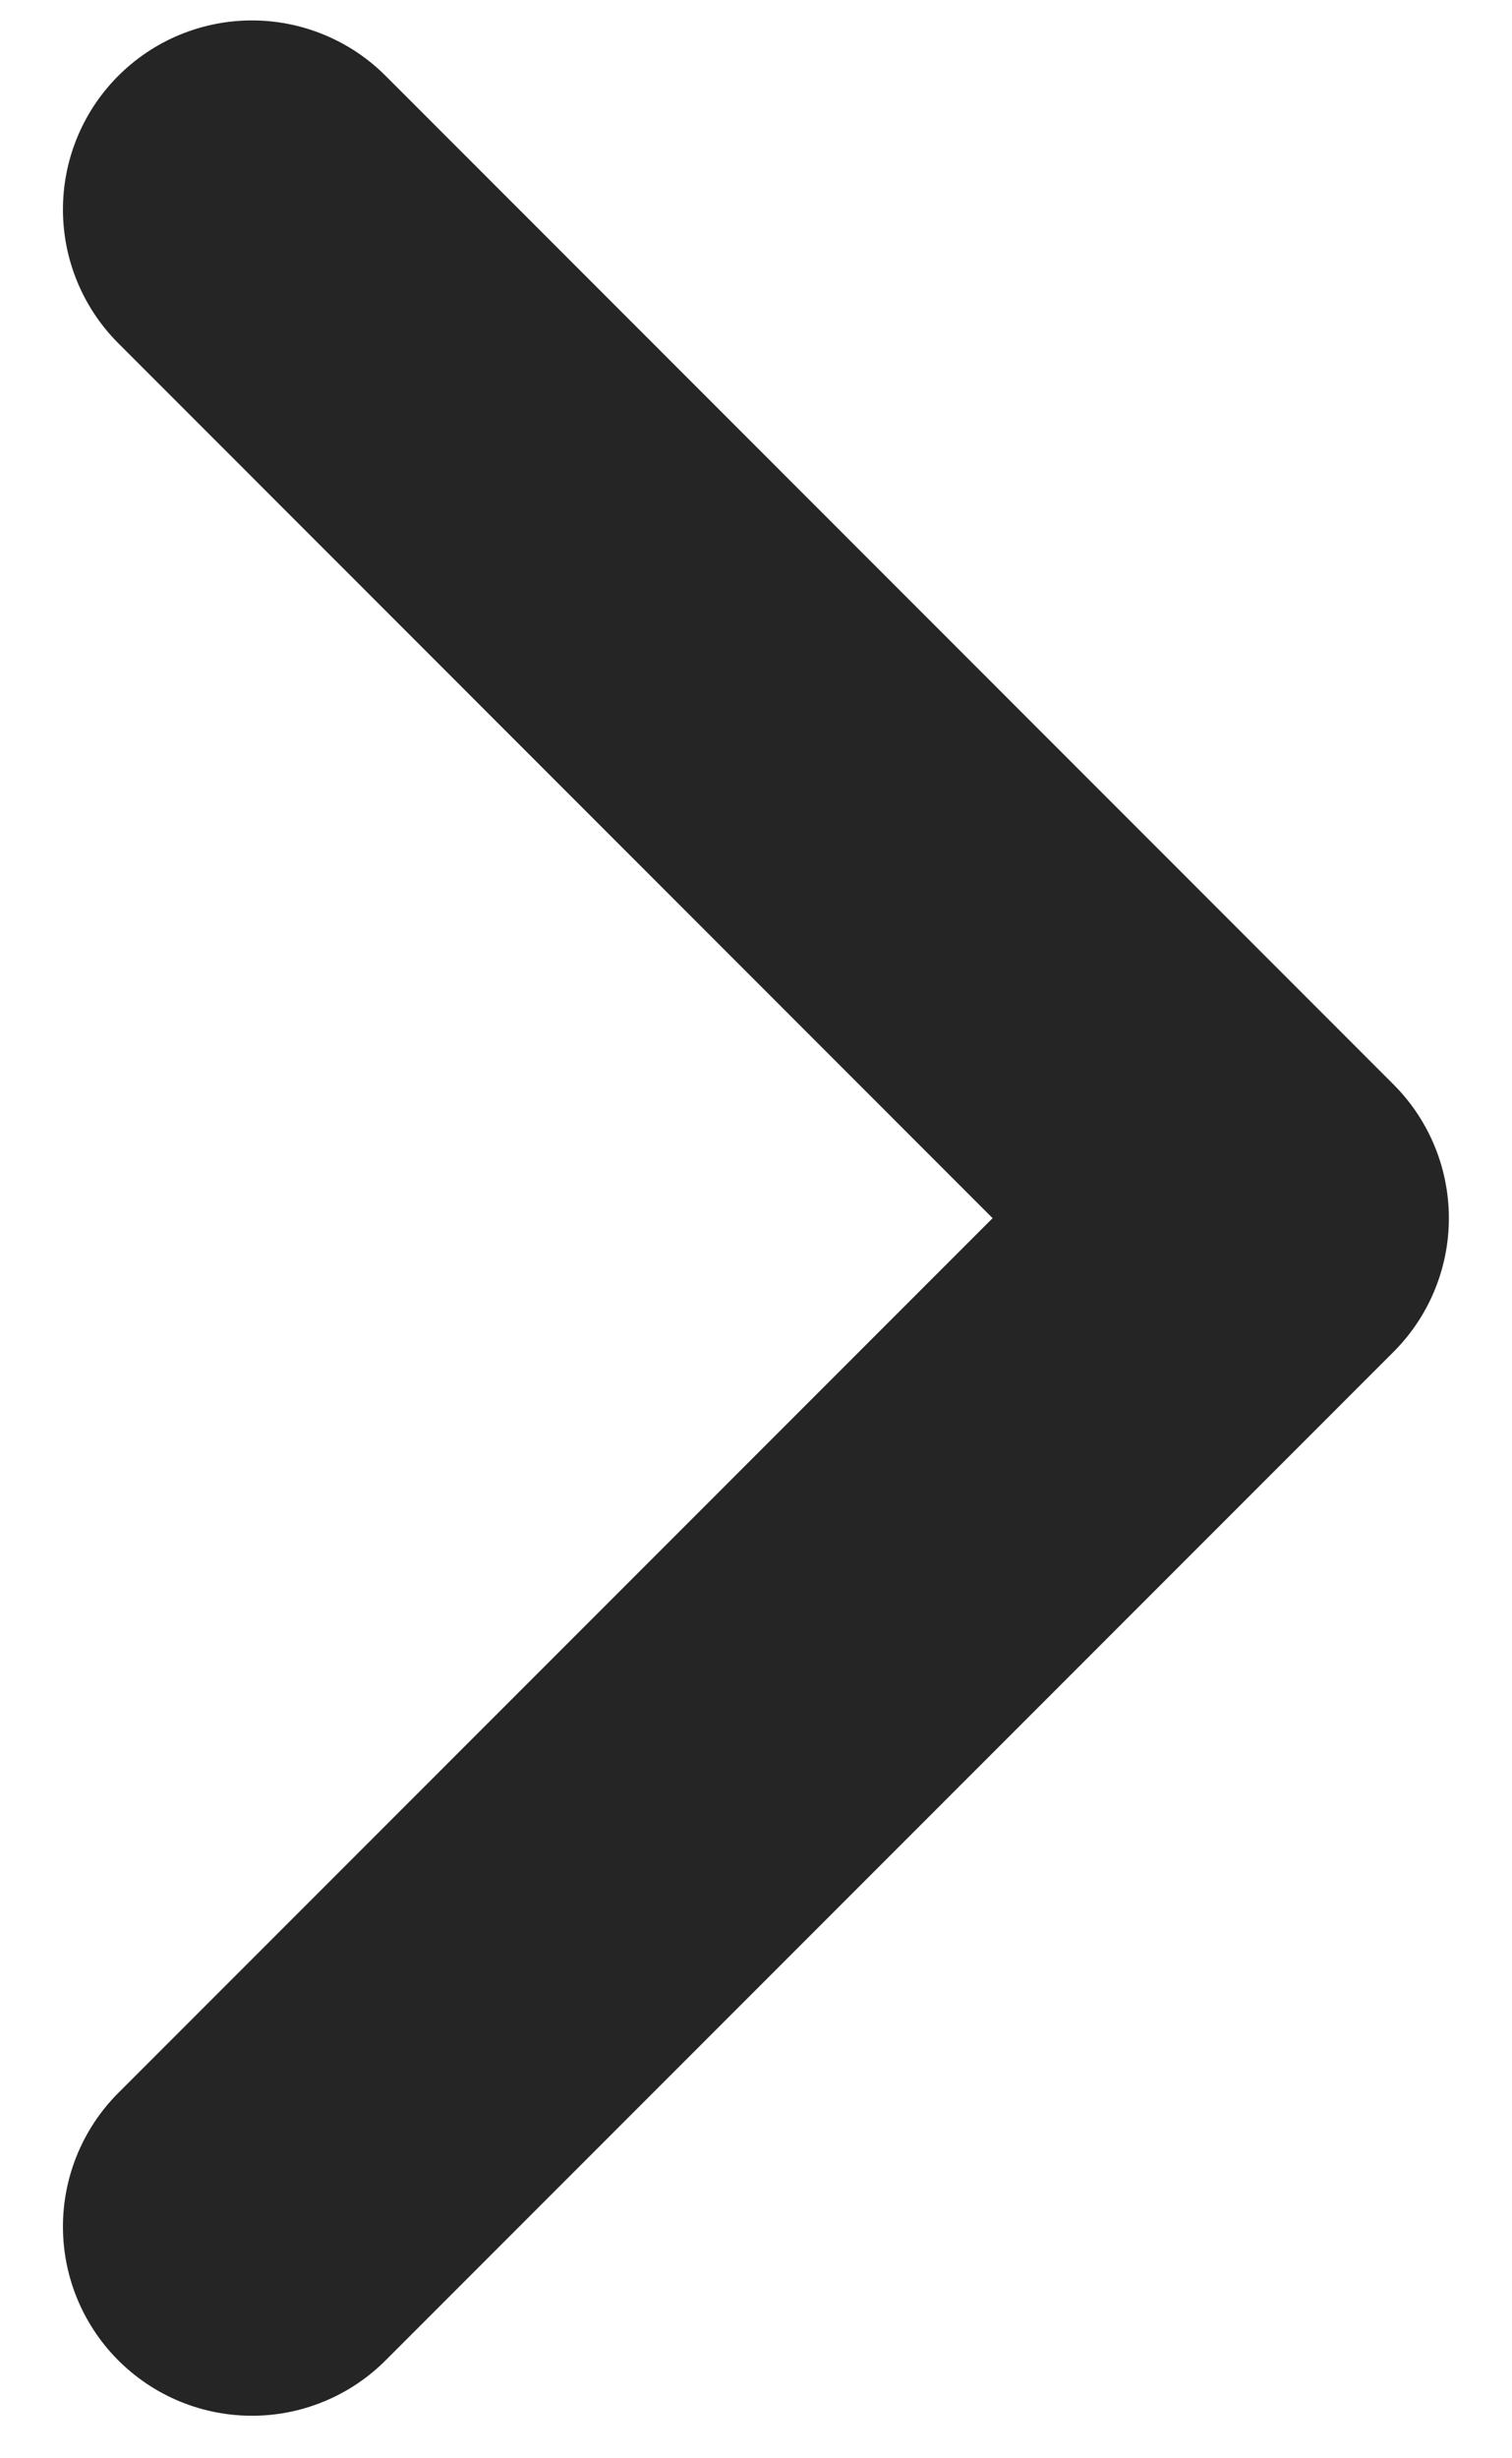<svg width="8" height="13" viewBox="0 0 8 13" fill="none" xmlns="http://www.w3.org/2000/svg">
<path d="M1.333 1.108L6.666 6.442L1.333 11.775" stroke="#252525" stroke-width="2" stroke-linecap="round" stroke-linejoin="round"/>
</svg>
